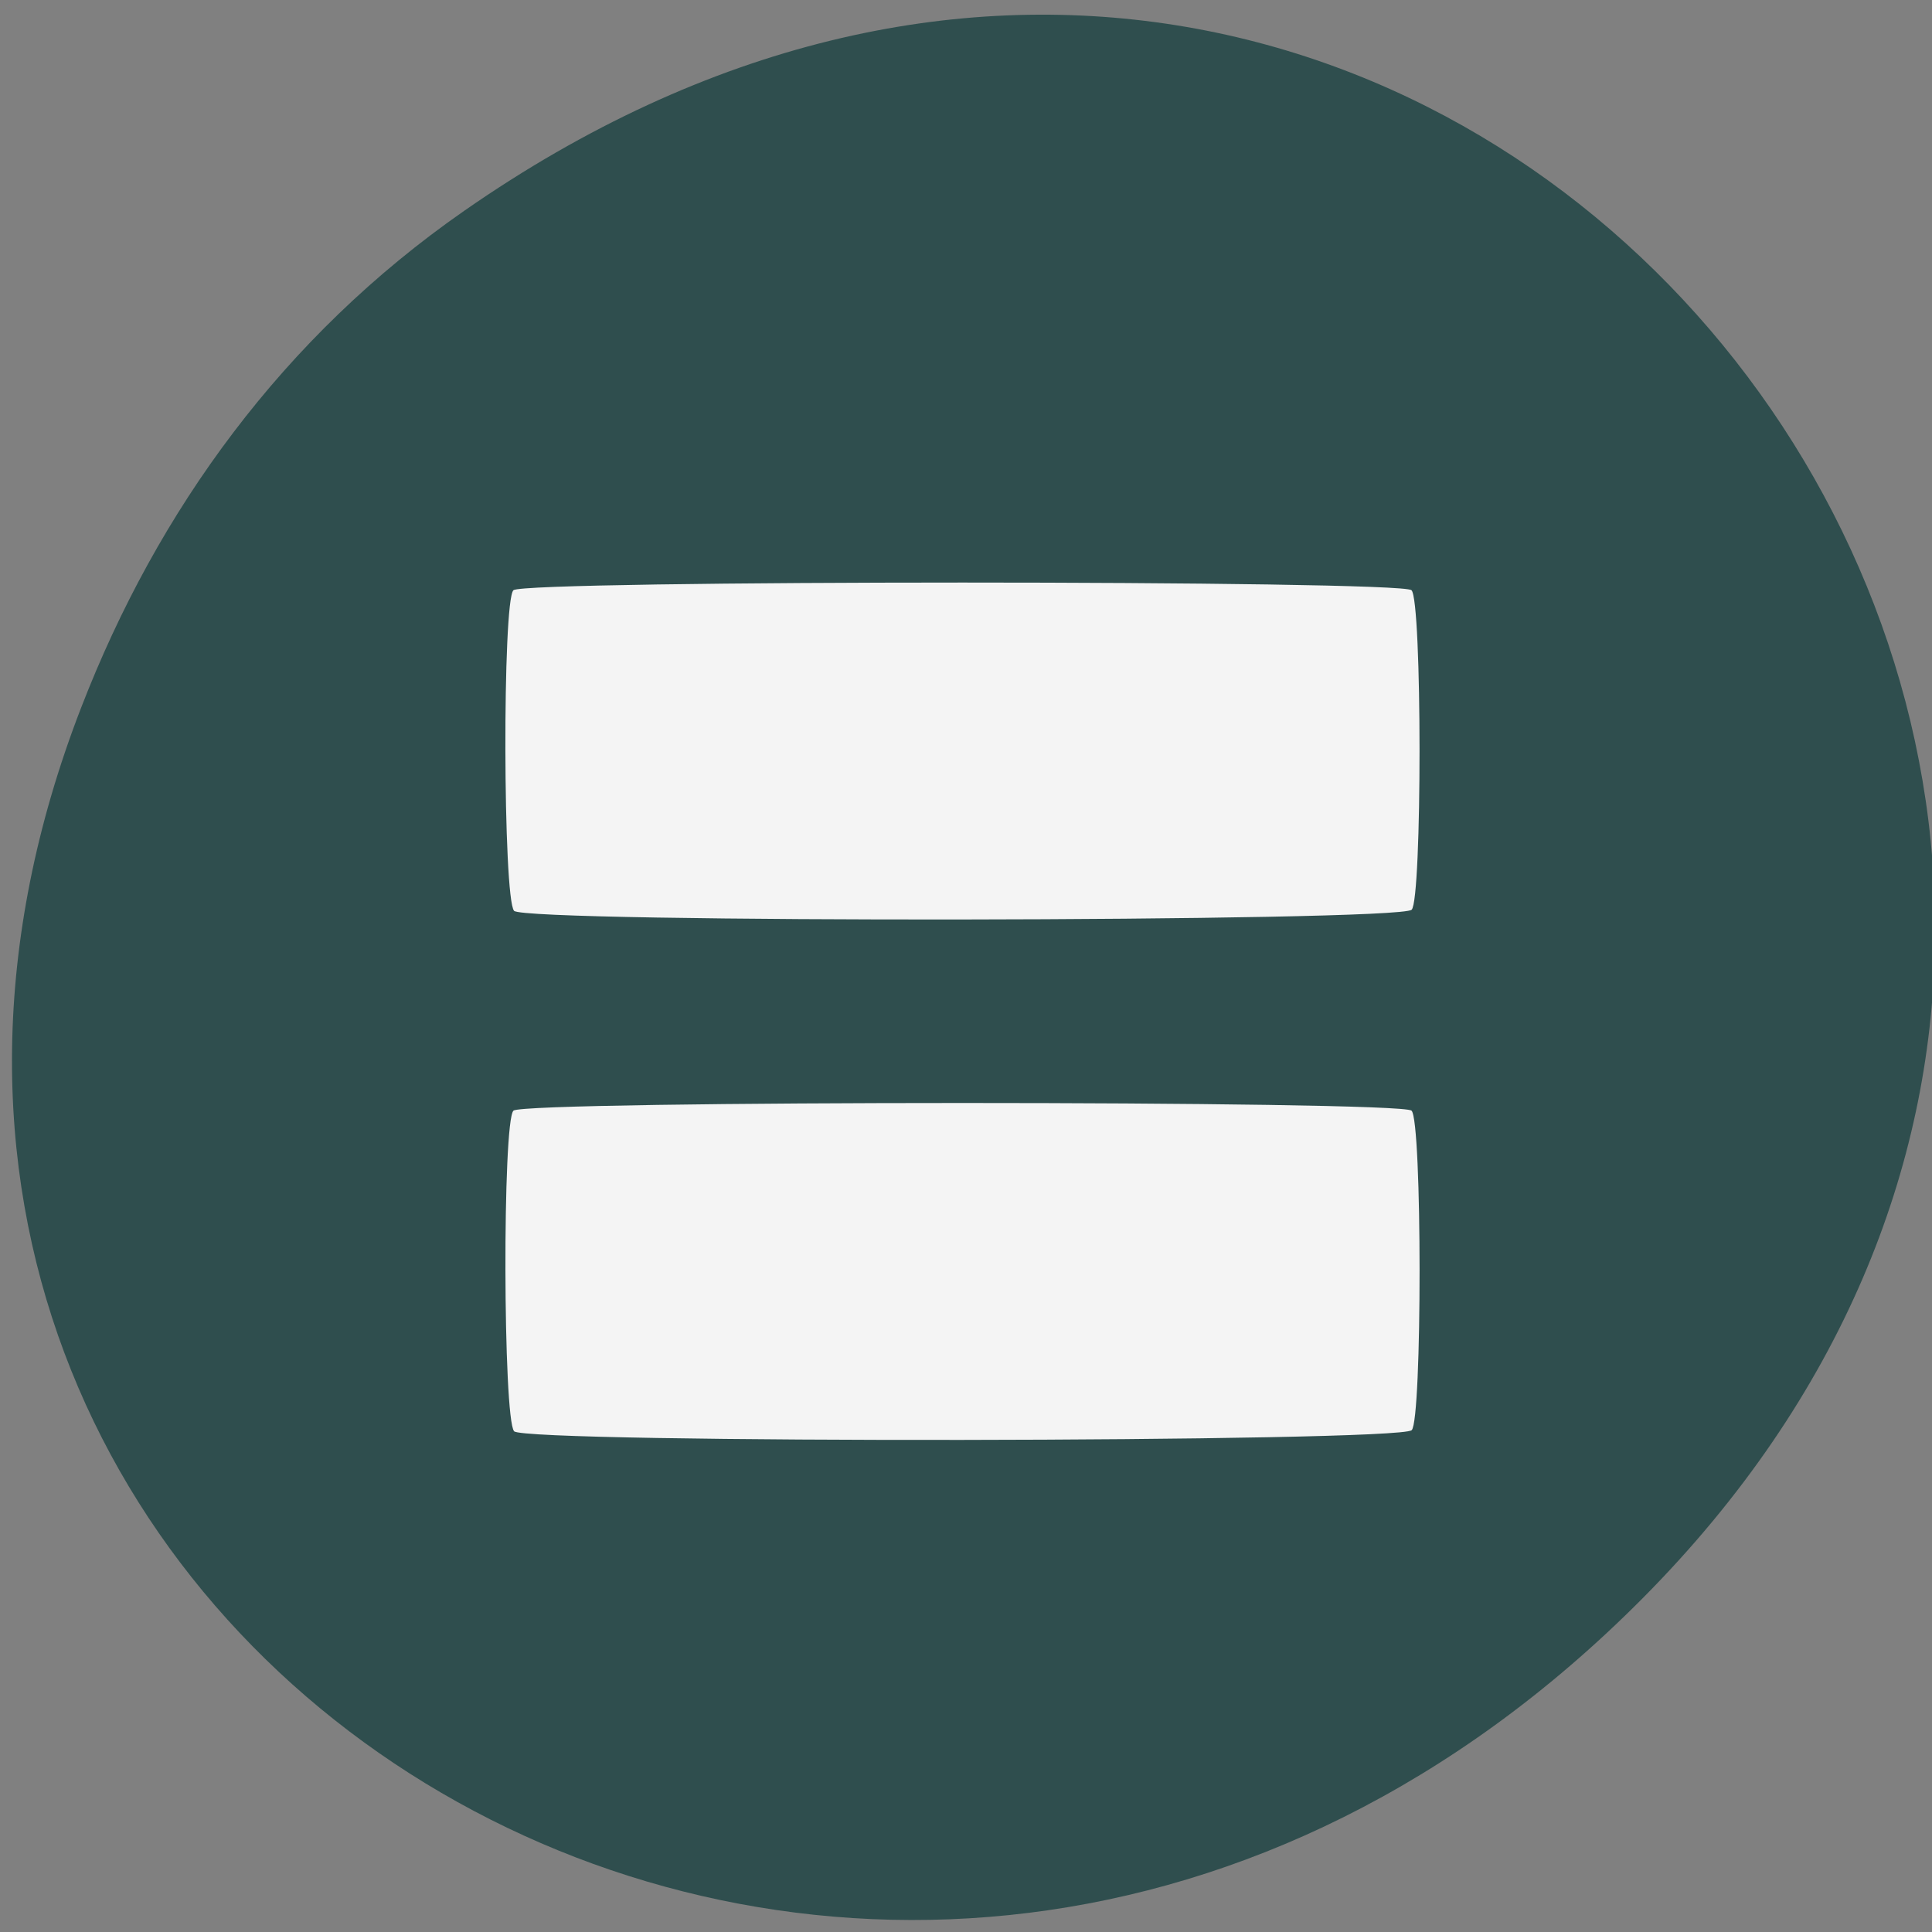 <svg xmlns="http://www.w3.org/2000/svg" viewBox="0 0 48 48"><rect x="0" y="0" width="48" height="48" fill="#808080" stroke="none"/><path d="m 11.527 5.242 c 24.438 -17.023 49.199 14.414 29.285 34.465 c -18.758 18.891 -47.906 1.379 -38.793 -22.133 c 1.898 -4.906 5.023 -9.211 9.508 -12.332" style="fill:#2f4e4e"/><path d="m 12.773 35.559 c -0.277 -0.312 -0.293 -7.707 -0.016 -7.965 c 0.27 -0.254 22.047 -0.254 22.312 0 c 0.266 0.246 0.266 7.688 0.004 7.938 c -0.328 0.305 -22.031 0.332 -22.301 0.027 m 0 -12.93 c -0.277 -0.312 -0.293 -7.707 -0.016 -7.965 c 0.27 -0.254 22.047 -0.254 22.312 0 c 0.266 0.246 0.266 7.688 0.004 7.938 c -0.328 0.305 -22.031 0.332 -22.301 0.027" style="fill:#f4f4f4"/></svg>